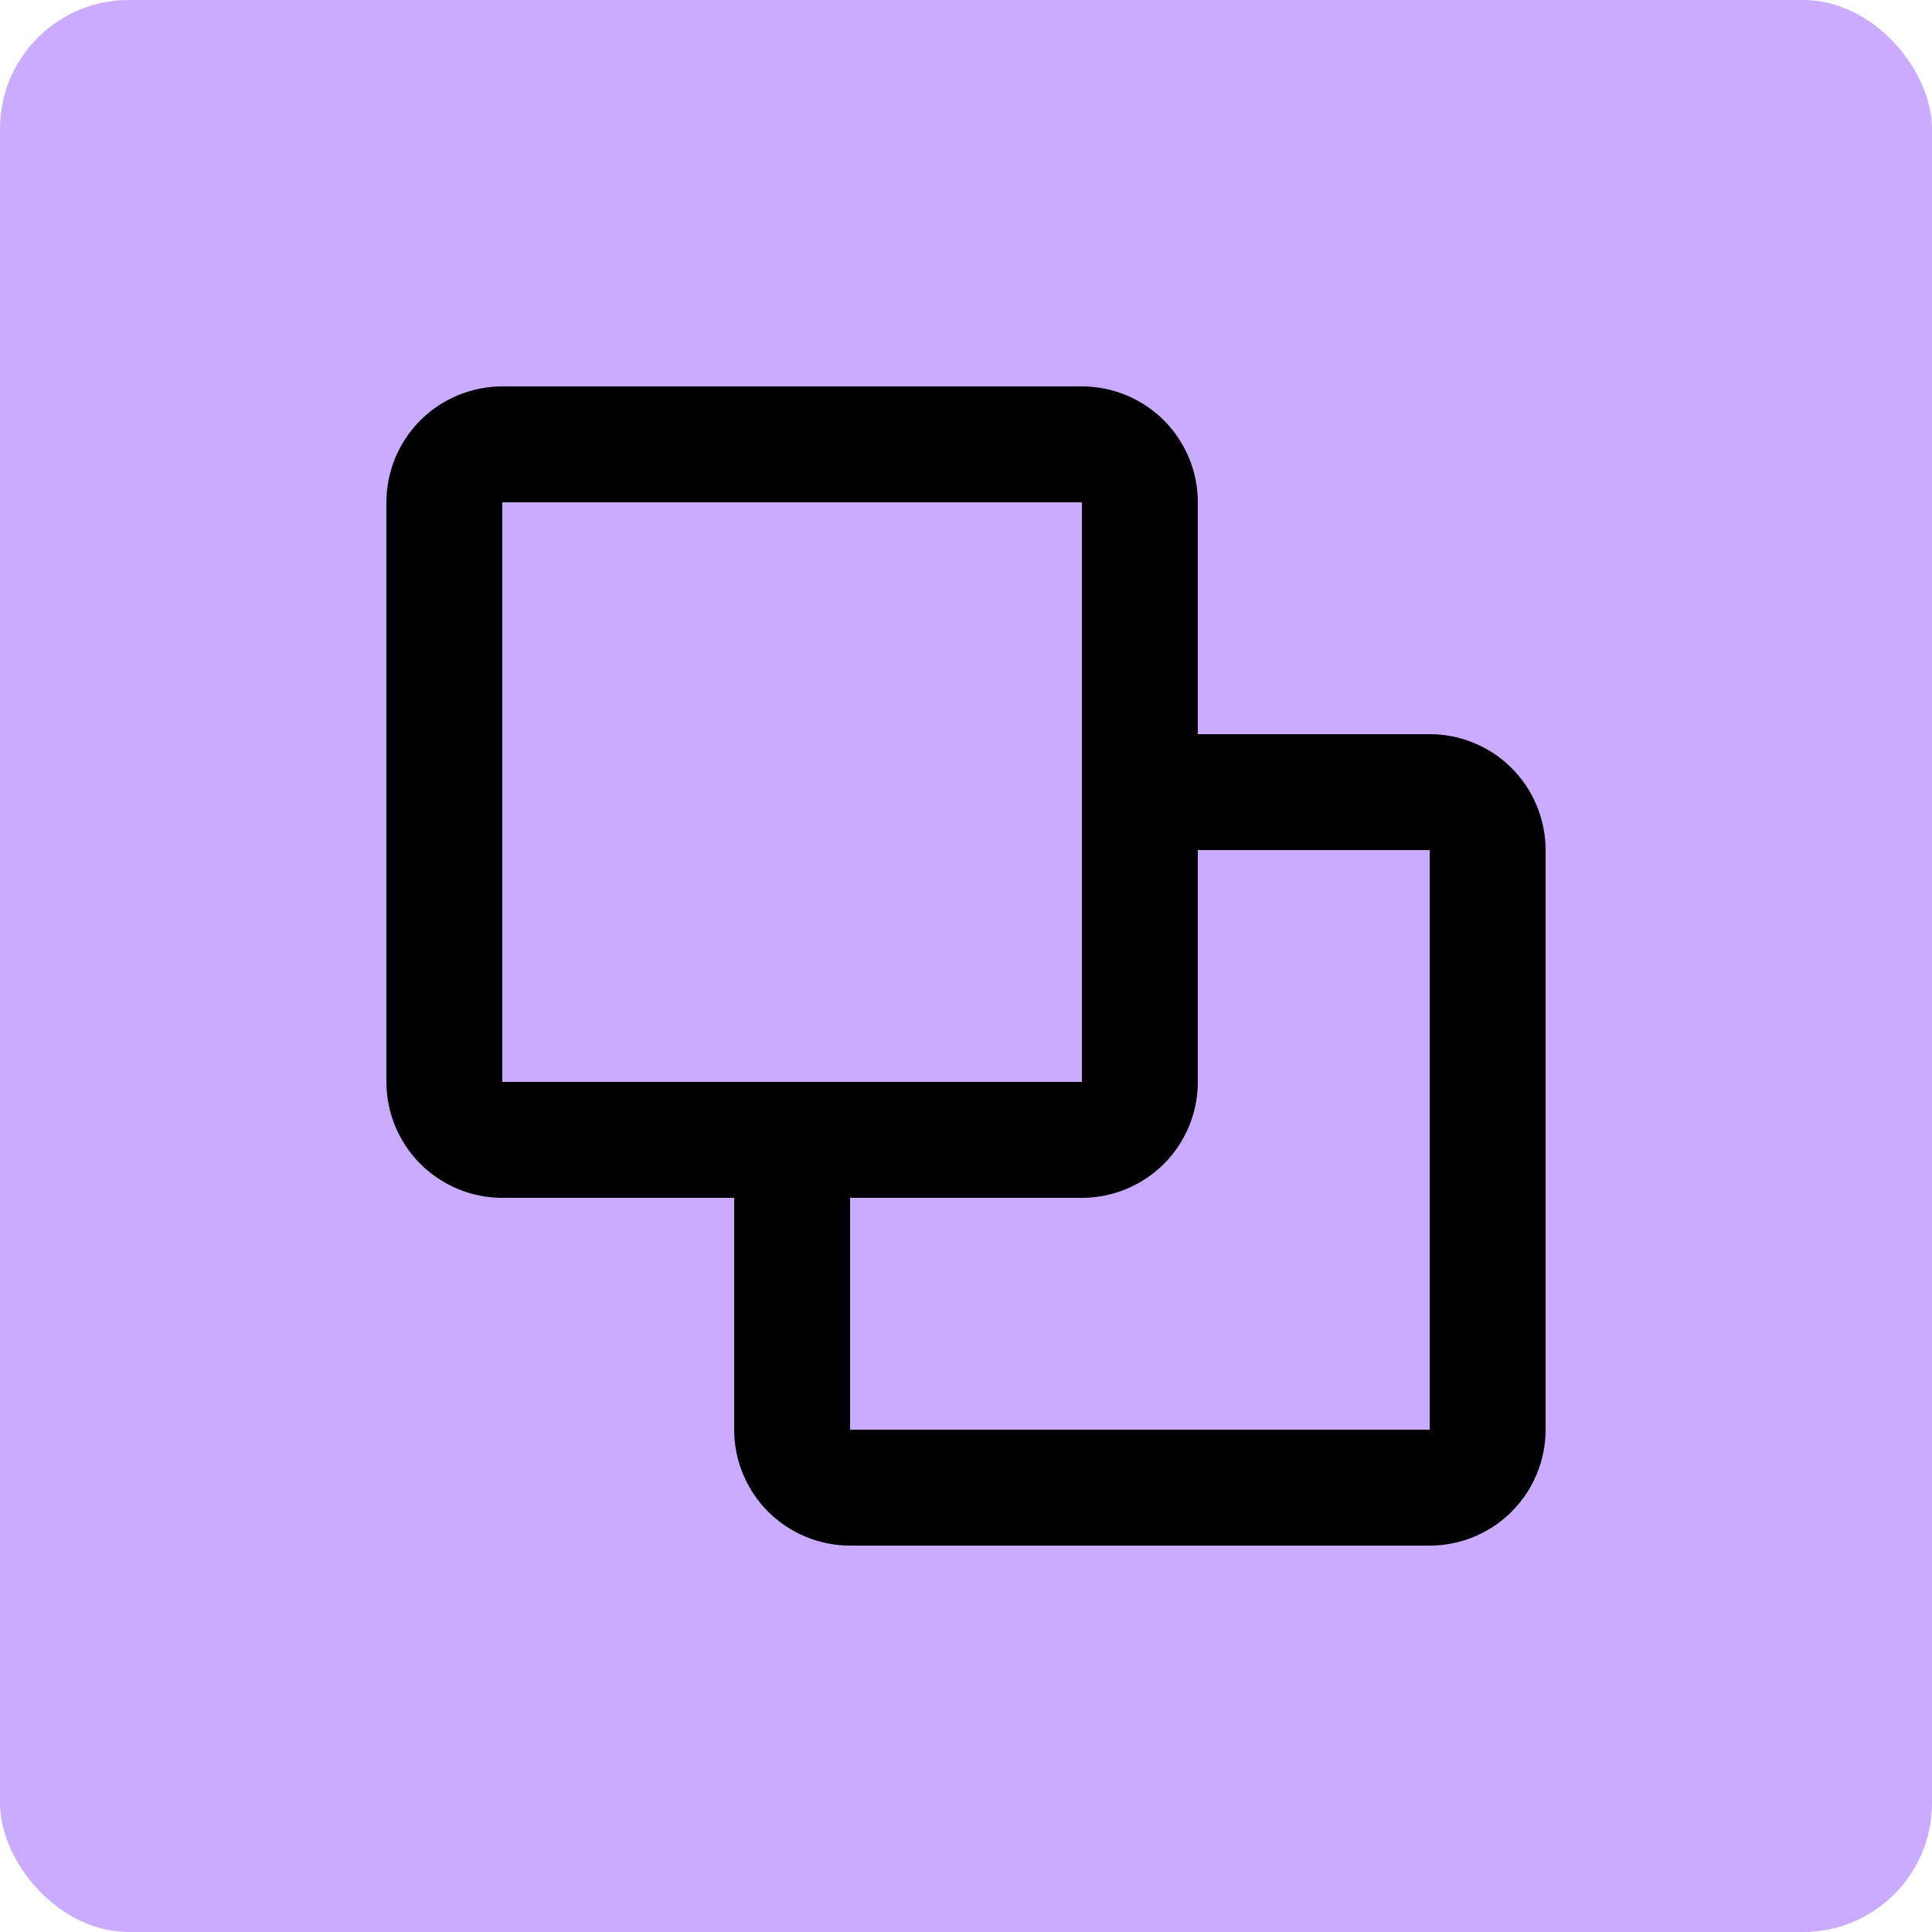 <svg width="30" height="30" viewBox="0 0 30 30" fill="none" xmlns="http://www.w3.org/2000/svg">
<rect width="30" height="30" rx="2" fill="#C9ACFF"/>
<path d="M6 7.8C6 7.323 6.19 6.865 6.527 6.527C6.865 6.19 7.323 6 7.8 6H16.8C17.277 6 17.735 6.19 18.073 6.527C18.41 6.865 18.6 7.323 18.6 7.8V11.4H22.2C22.677 11.4 23.135 11.59 23.473 11.927C23.81 12.265 24 12.723 24 13.2V22.2C24 22.677 23.81 23.135 23.473 23.473C23.135 23.81 22.677 24 22.2 24H13.2C12.723 24 12.265 23.81 11.927 23.473C11.59 23.135 11.4 22.677 11.4 22.2V18.6H7.8C7.323 18.6 6.865 18.41 6.527 18.073C6.19 17.735 6 17.277 6 16.8V7.8ZM13.2 18.6V22.2H22.2V13.2H18.6V16.8C18.6 17.277 18.41 17.735 18.073 18.073C17.735 18.41 17.277 18.6 16.8 18.6H13.2ZM16.8 16.8V7.8H7.8V16.8H16.8Z" fill="black"/>
</svg>
